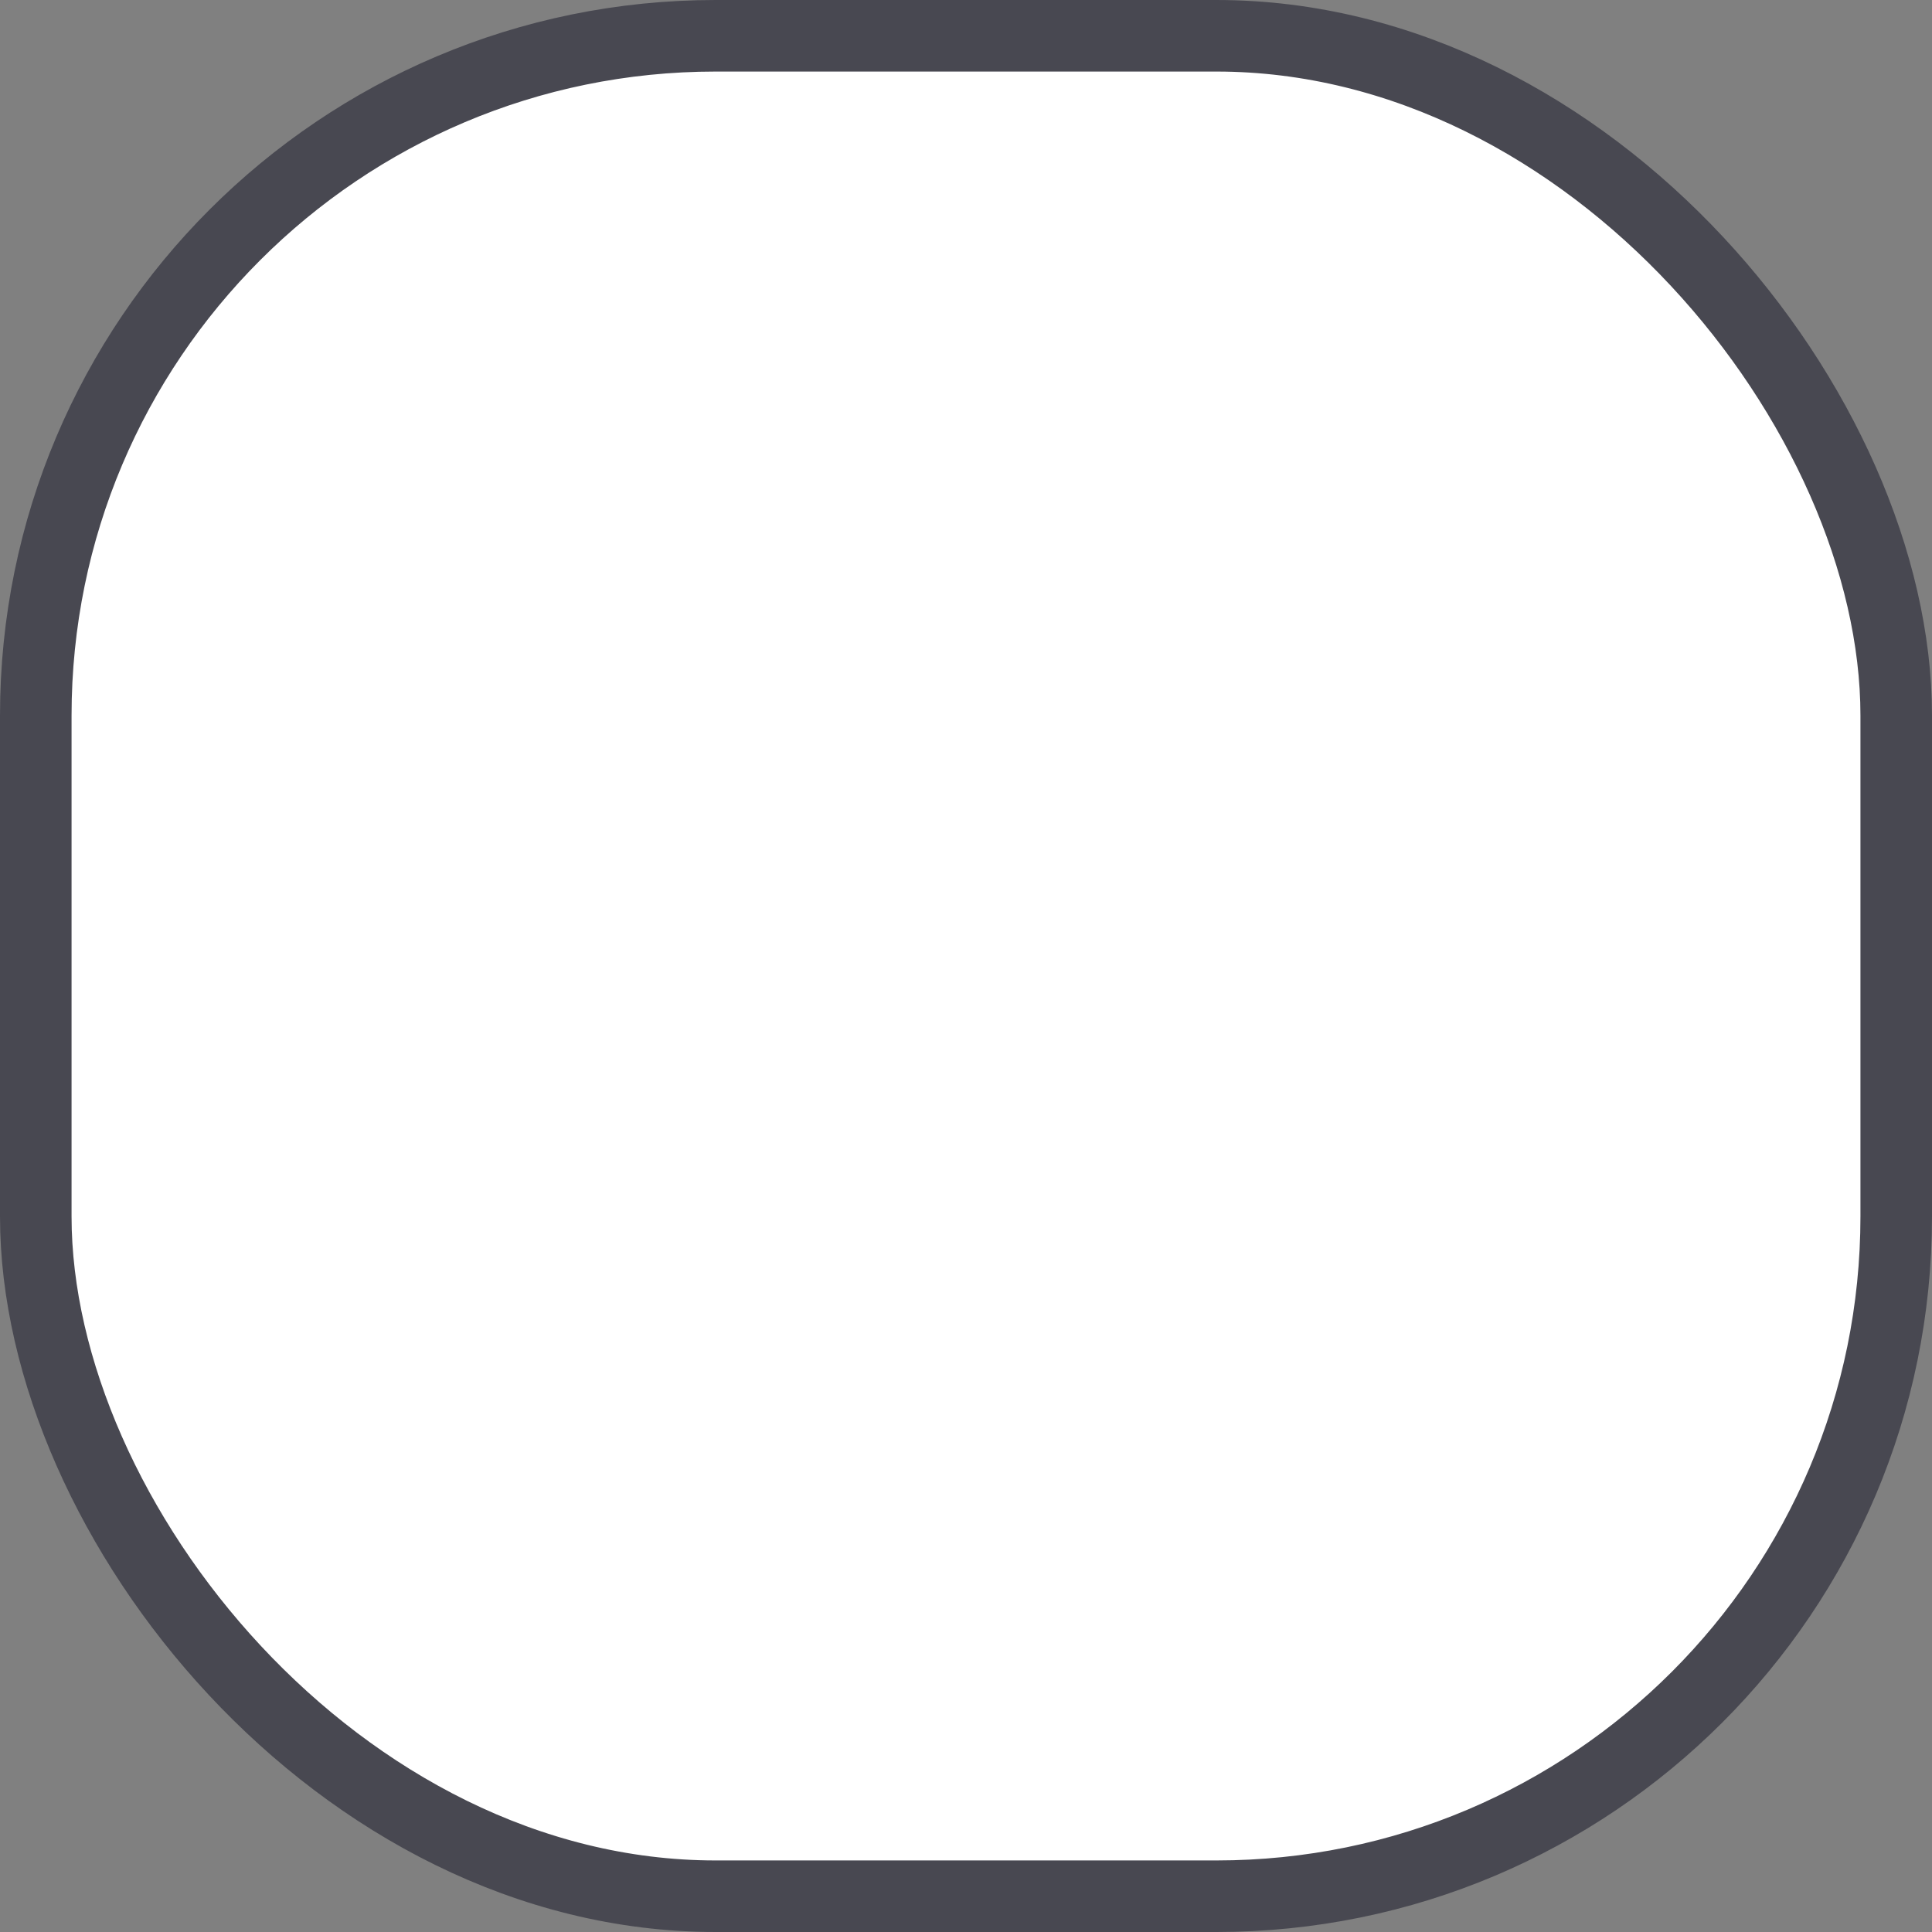 <svg width="27" height="27" viewBox="0 0 27 27" fill="none" xmlns="http://www.w3.org/2000/svg">
<rect x="0" y="0" width="27" height="27" fill="#808080" stroke="none"/>
<rect x="0.5" y="0.5" width="26" height="26" rx="9.5" fill="white"/>
<rect x="0.5" y="0.5" width="26" height="26" rx="9.5" stroke="#484851"/>
</svg>
